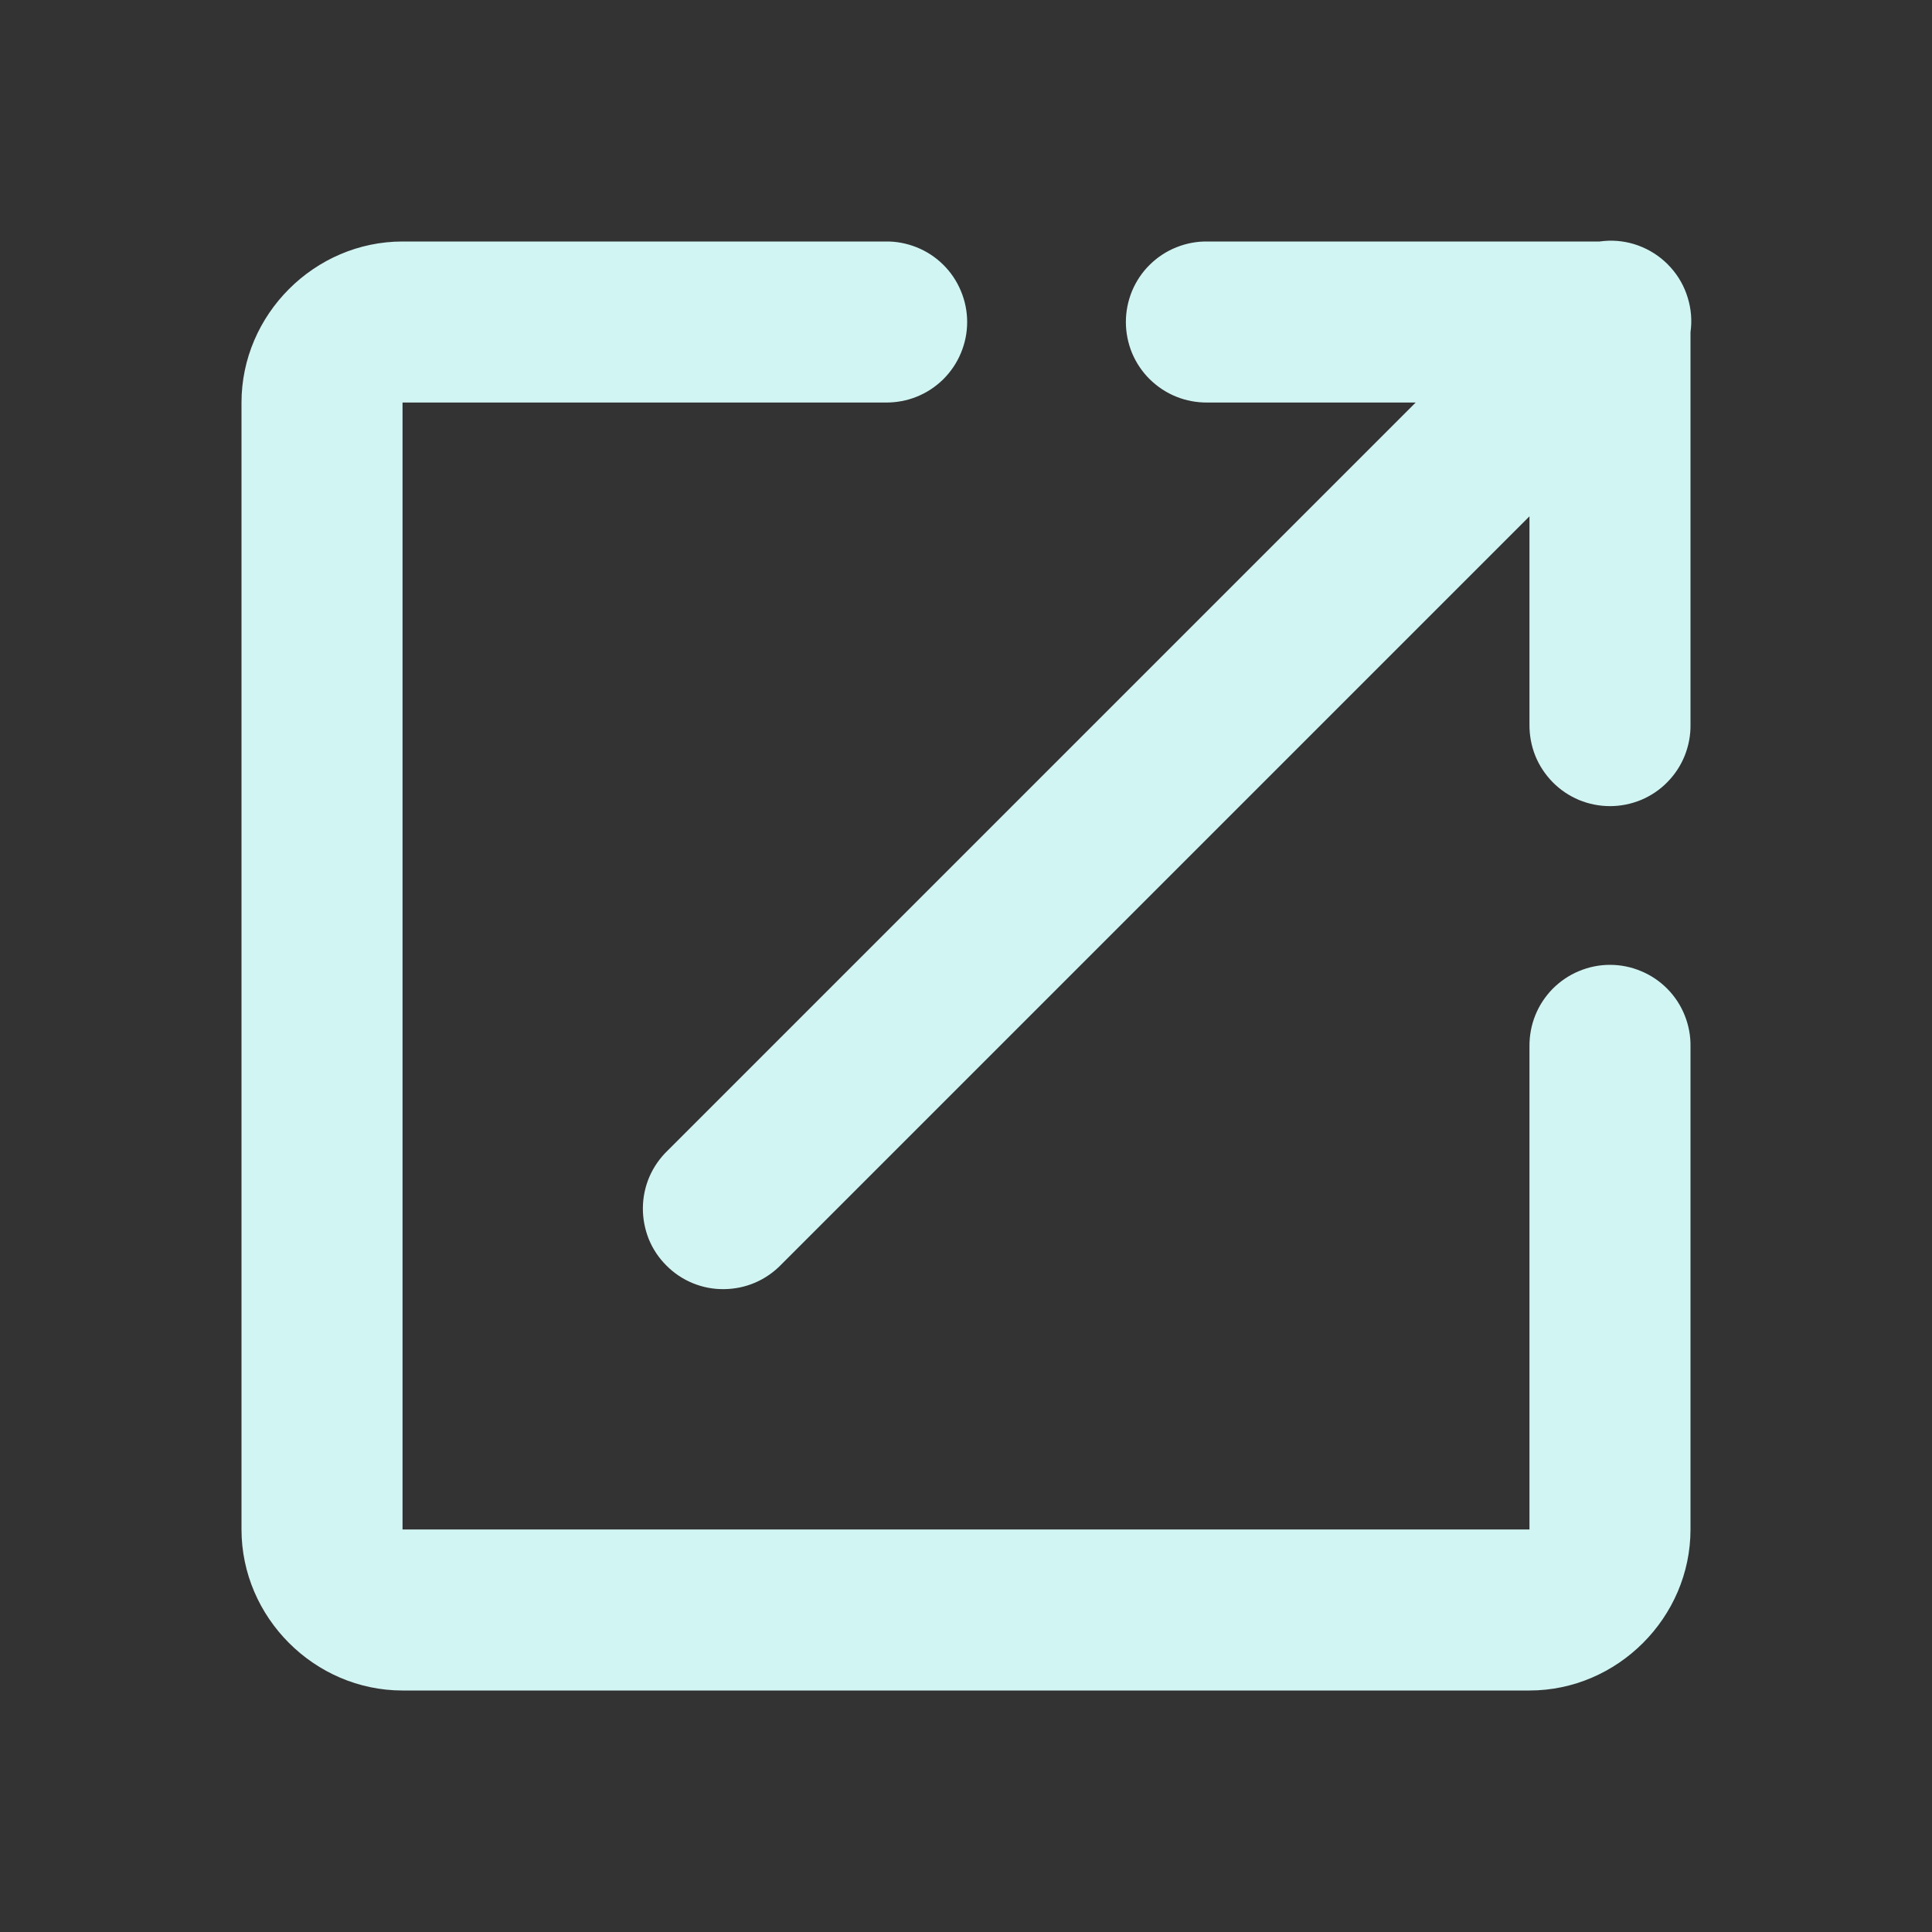<svg width="20" height="20" viewBox="0 0 20 20" fill="none" xmlns="http://www.w3.org/2000/svg">
<rect x="0" y="0" width="20" height="20" fill="#333333" stroke="none"/>
<path d="M16.65 2.492C16.619 2.493 16.588 2.496 16.558 2.5H12.5C12.39 2.498 12.28 2.519 12.178 2.56C12.075 2.601 11.982 2.662 11.903 2.74C11.824 2.817 11.762 2.91 11.719 3.012C11.677 3.114 11.655 3.223 11.655 3.333C11.655 3.444 11.677 3.553 11.719 3.655C11.762 3.757 11.824 3.849 11.903 3.927C11.982 4.004 12.075 4.066 12.178 4.107C12.28 4.148 12.39 4.168 12.5 4.167H14.655L6.911 11.911C6.831 11.988 6.767 12.08 6.723 12.181C6.679 12.283 6.656 12.393 6.655 12.504C6.654 12.614 6.675 12.724 6.716 12.827C6.758 12.93 6.82 13.023 6.899 13.101C6.977 13.18 7.07 13.242 7.173 13.284C7.276 13.326 7.386 13.347 7.496 13.345C7.607 13.344 7.717 13.321 7.819 13.277C7.92 13.233 8.012 13.169 8.089 13.089L15.833 5.345V7.5C15.832 7.61 15.852 7.72 15.893 7.823C15.934 7.925 15.996 8.018 16.073 8.097C16.151 8.176 16.243 8.238 16.345 8.281C16.447 8.323 16.556 8.345 16.667 8.345C16.777 8.345 16.886 8.323 16.988 8.281C17.09 8.238 17.183 8.176 17.26 8.097C17.338 8.018 17.399 7.925 17.44 7.823C17.481 7.72 17.502 7.61 17.5 7.5V3.439C17.517 3.319 17.507 3.197 17.471 3.081C17.436 2.965 17.376 2.859 17.295 2.769C17.214 2.678 17.114 2.607 17.003 2.559C16.892 2.511 16.771 2.488 16.65 2.492ZM4.167 2.5C3.256 2.5 2.5 3.256 2.5 4.167V15.833C2.5 16.744 3.256 17.5 4.167 17.5H15.833C16.744 17.5 17.5 16.744 17.5 15.833V10.833C17.502 10.723 17.481 10.613 17.44 10.511C17.399 10.408 17.338 10.315 17.26 10.236C17.183 10.158 17.09 10.095 16.988 10.053C16.886 10.01 16.777 9.988 16.667 9.988C16.556 9.988 16.447 10.01 16.345 10.053C16.243 10.095 16.151 10.158 16.073 10.236C15.996 10.315 15.934 10.408 15.893 10.511C15.852 10.613 15.832 10.723 15.833 10.833V15.833H4.167V4.167H9.167C9.277 4.168 9.387 4.148 9.489 4.107C9.592 4.066 9.685 4.004 9.764 3.927C9.842 3.849 9.905 3.757 9.947 3.655C9.99 3.553 10.012 3.444 10.012 3.333C10.012 3.223 9.99 3.114 9.947 3.012C9.905 2.91 9.842 2.817 9.764 2.74C9.685 2.662 9.592 2.601 9.489 2.56C9.387 2.519 9.277 2.498 9.167 2.5H4.167Z" fill="#D1F5F3"/>
</svg>
